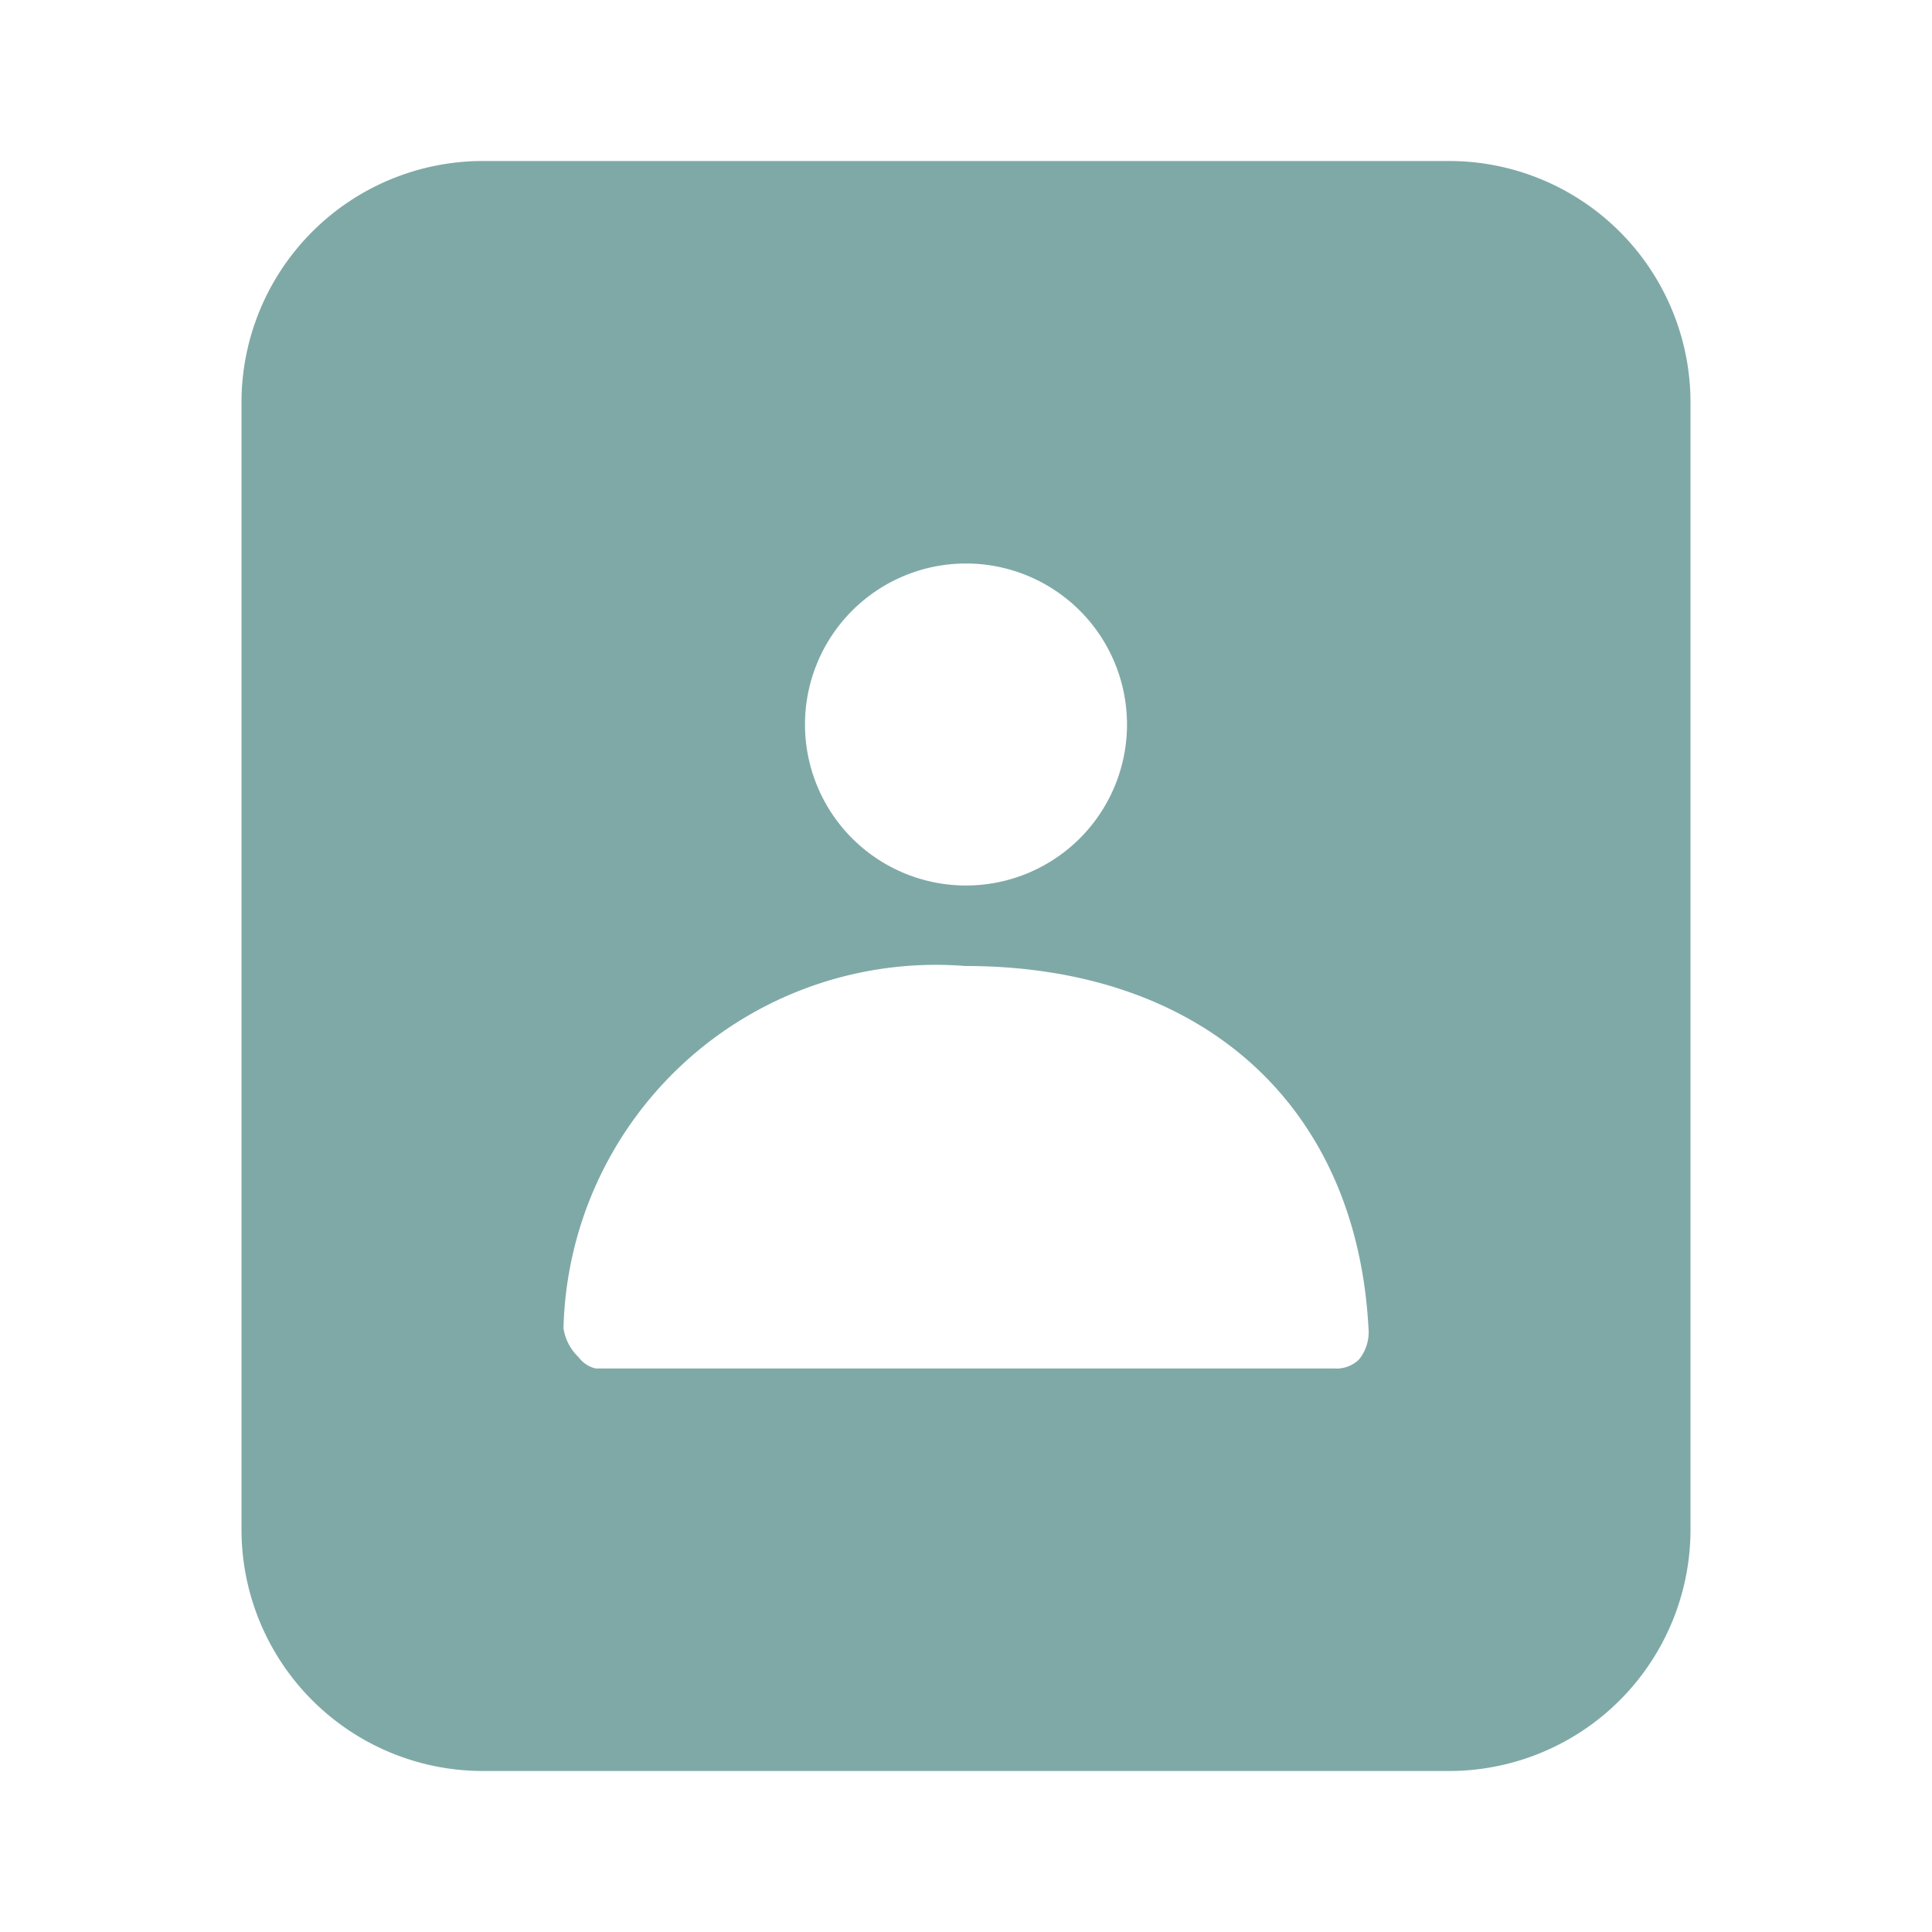 <svg xmlns="http://www.w3.org/2000/svg" width="24" height="24">
    <path style="fill:none" d="M0 0h24v24H0z"/>
    <path data-name="Combined Shape" d="M18 22H6a3 3 0 0 1-3-3V5a3 3 0 0 1 3-3h12a3 3 0 0 1 3 3v14a3 3 0 0 1-3 3zm-6.009-10A4.627 4.627 0 0 0 7 16.5a.622.622 0 0 0 .188.36.368.368 0 0 0 .212.14h9.177a.4.4 0 0 0 .305-.112A.537.537 0 0 0 17 16.5c-.148-2.776-2.067-4.5-5.009-4.5zM12 7a2 2 0 1 0 2 2 2 2 0 0 0-2-2z" style="fill:rgba(0,84,80,.5)"/>
</svg>
